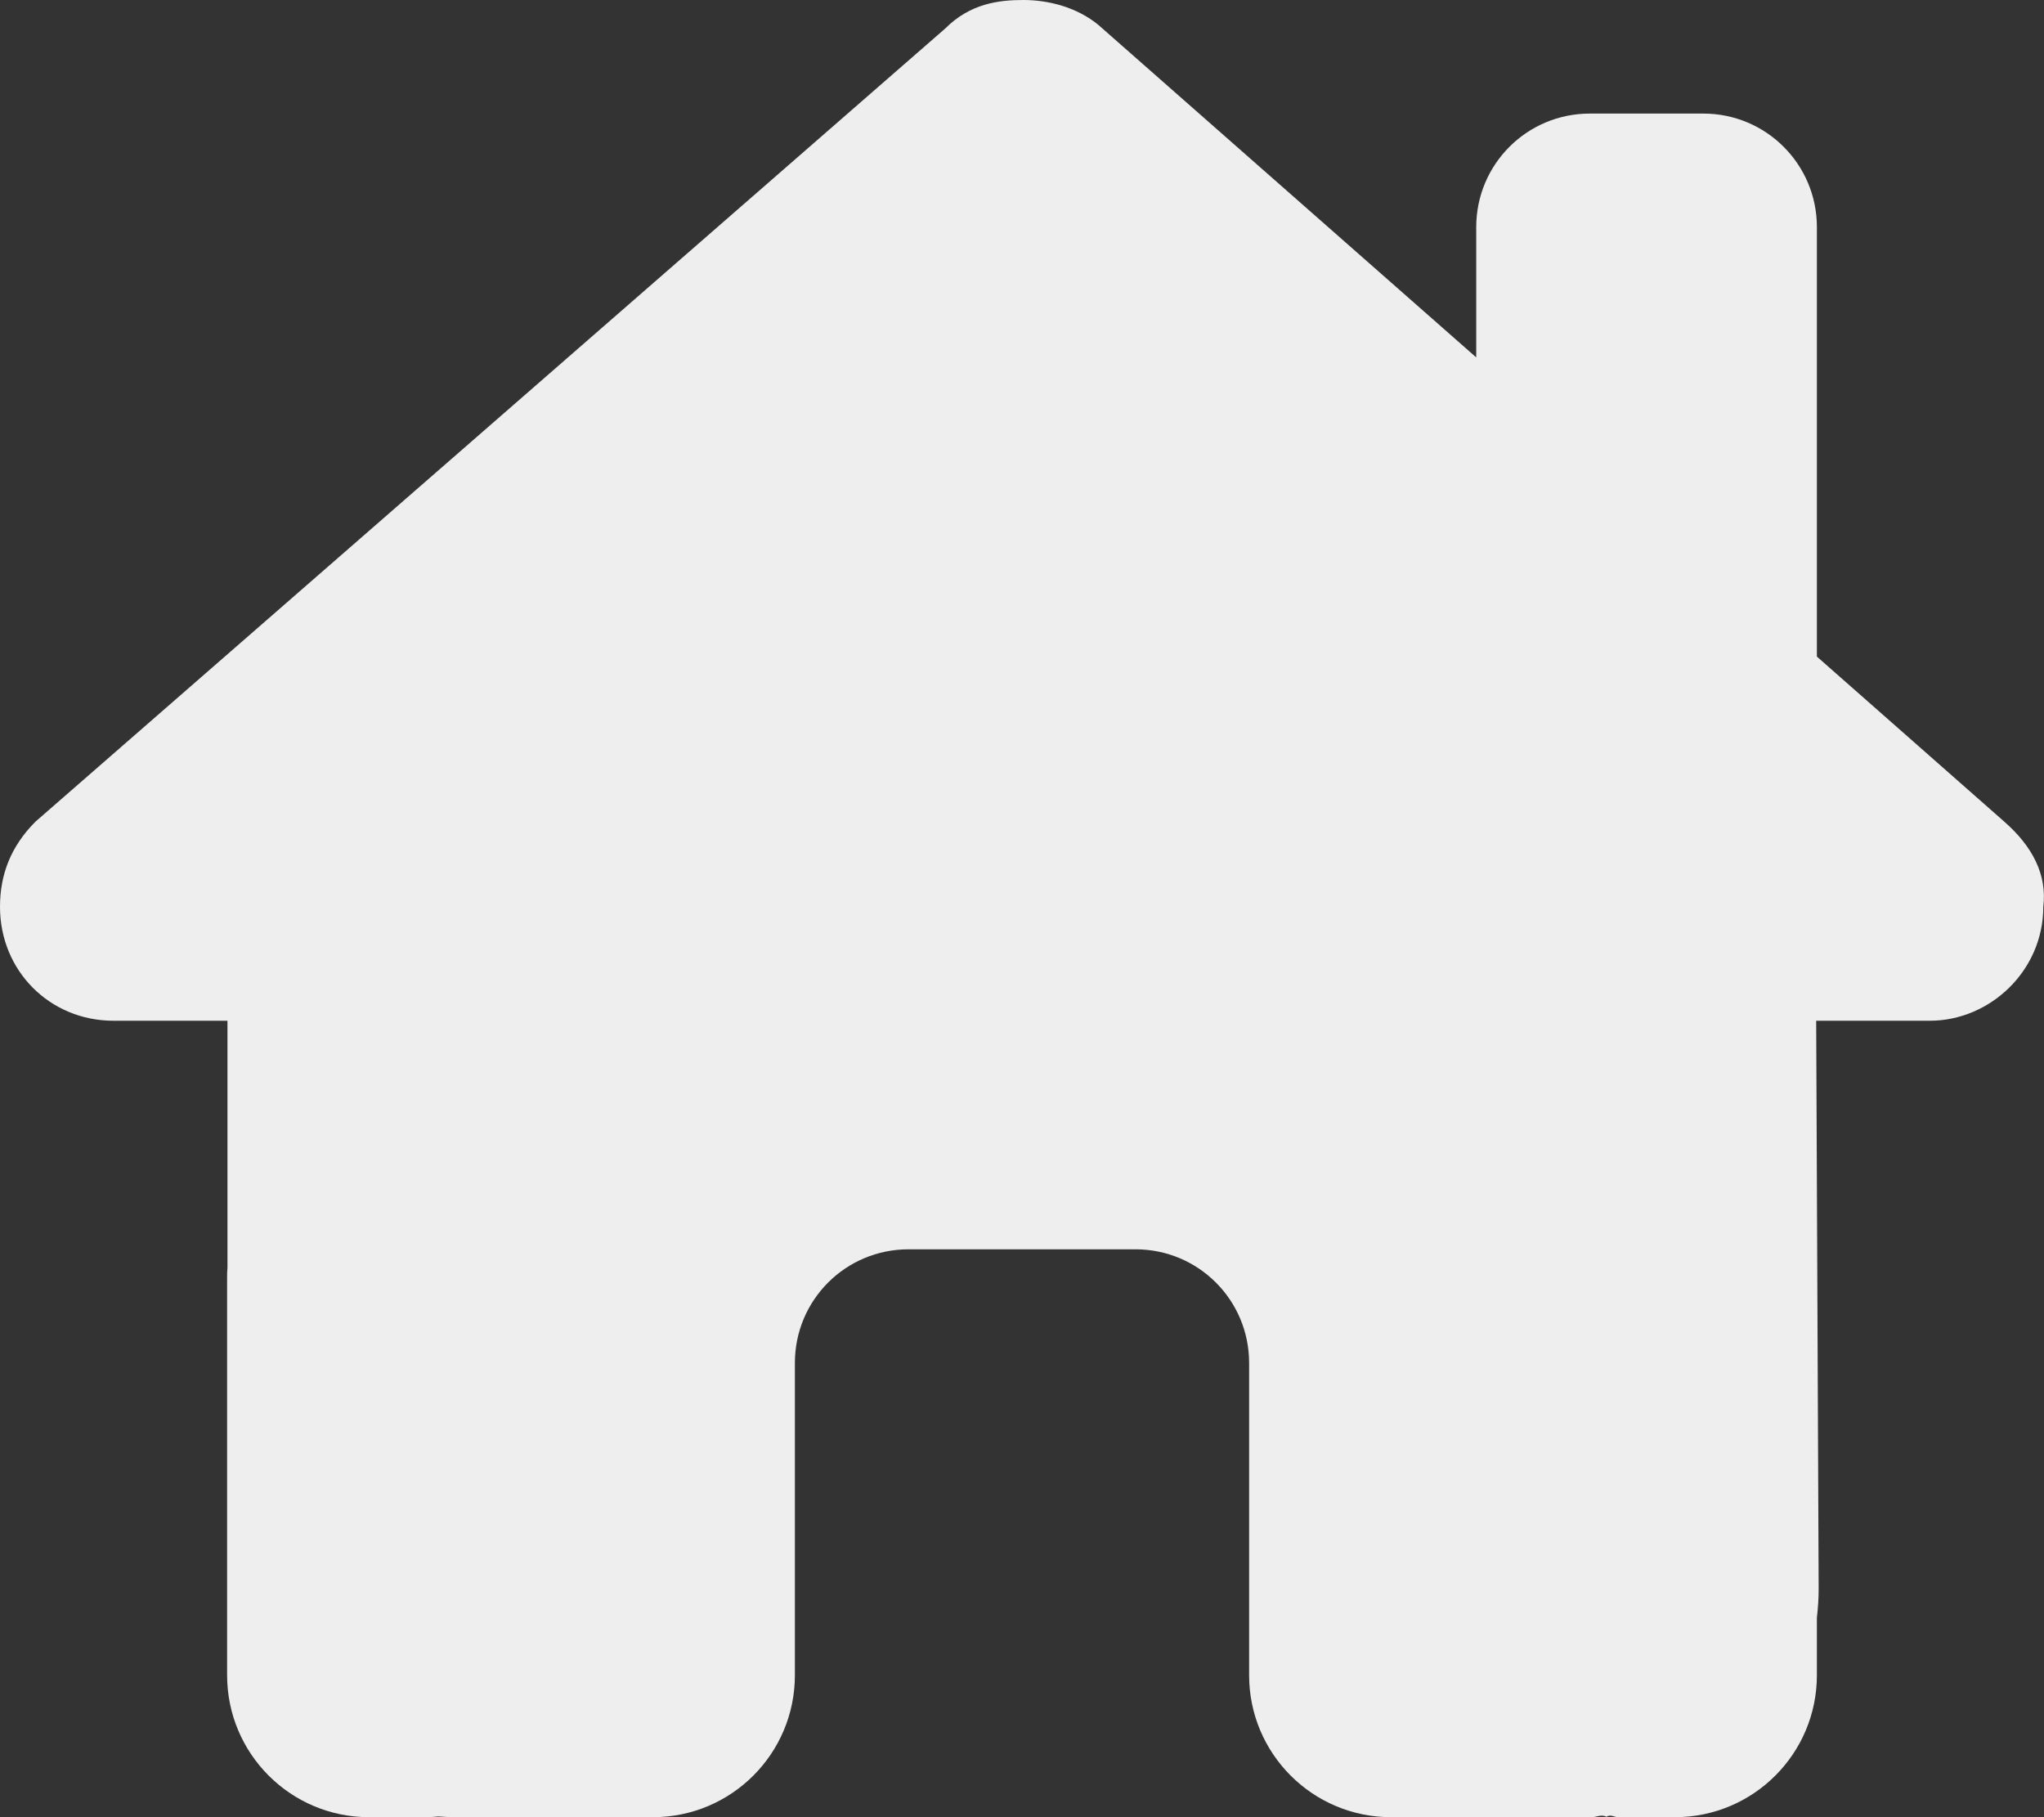 <?xml version="1.0" encoding="utf-8"?>
<!-- Generator: Adobe Illustrator 26.0.3, SVG Export Plug-In . SVG Version: 6.00 Build 0)  -->
<svg version="1.1" id="Layer_1" xmlns="http://www.w3.org/2000/svg" xmlns:xlink="http://www.w3.org/1999/xlink" x="0px" y="0px"
	 viewBox="0 0 576 512" style="enable-background:new 0 0 576 512;" xml:space="preserve">
<rect x="0" y="0" width="576" height="512" fill="#333333" stroke="none"/>
<style type="text/css">
	.st0{fill:#EEEEEE;}
</style>
<path class="st0" d="M511.8,287.6l0.7,160.1c0,2.8-0.2,5.4-0.5,8.1V472c0,22.1-17.9,40-40,40h-16c-1.1,0-2.2-0.9-3.3-0.1
	c-1.4-0.8-2.8,0.1-4.2,0.1H392c-22.1,0-40-17.9-40-40v-88c0-17.7-14.3-32-32-32h-64c-17.7,0-32,14.3-32,32v88c0,22.1-17.9,40-40,40
	h-55.9c-1.5,0-3-0.1-4.5-0.2c-1.2,0.1-2.4,0.2-3.6,0.2h-16c-22.1,0-40-17.9-40-40V360c0-0.9,0-1.9,0.1-2.8v-69.6H32
	c-18,0-32-14.1-32-32.1c0-9,3-17,10-24L266.4,8c7-7,15-8,22-8s15,2,21.1,7L416,100.7V64c0-17.7,14.3-32,32-32h32
	c17.7,0,32,14.3,32,32v121l52.8,46.5c8,7,12.1,15,11,24c0,18-15,32.1-32,32.1H511.8z"/>
</svg>
